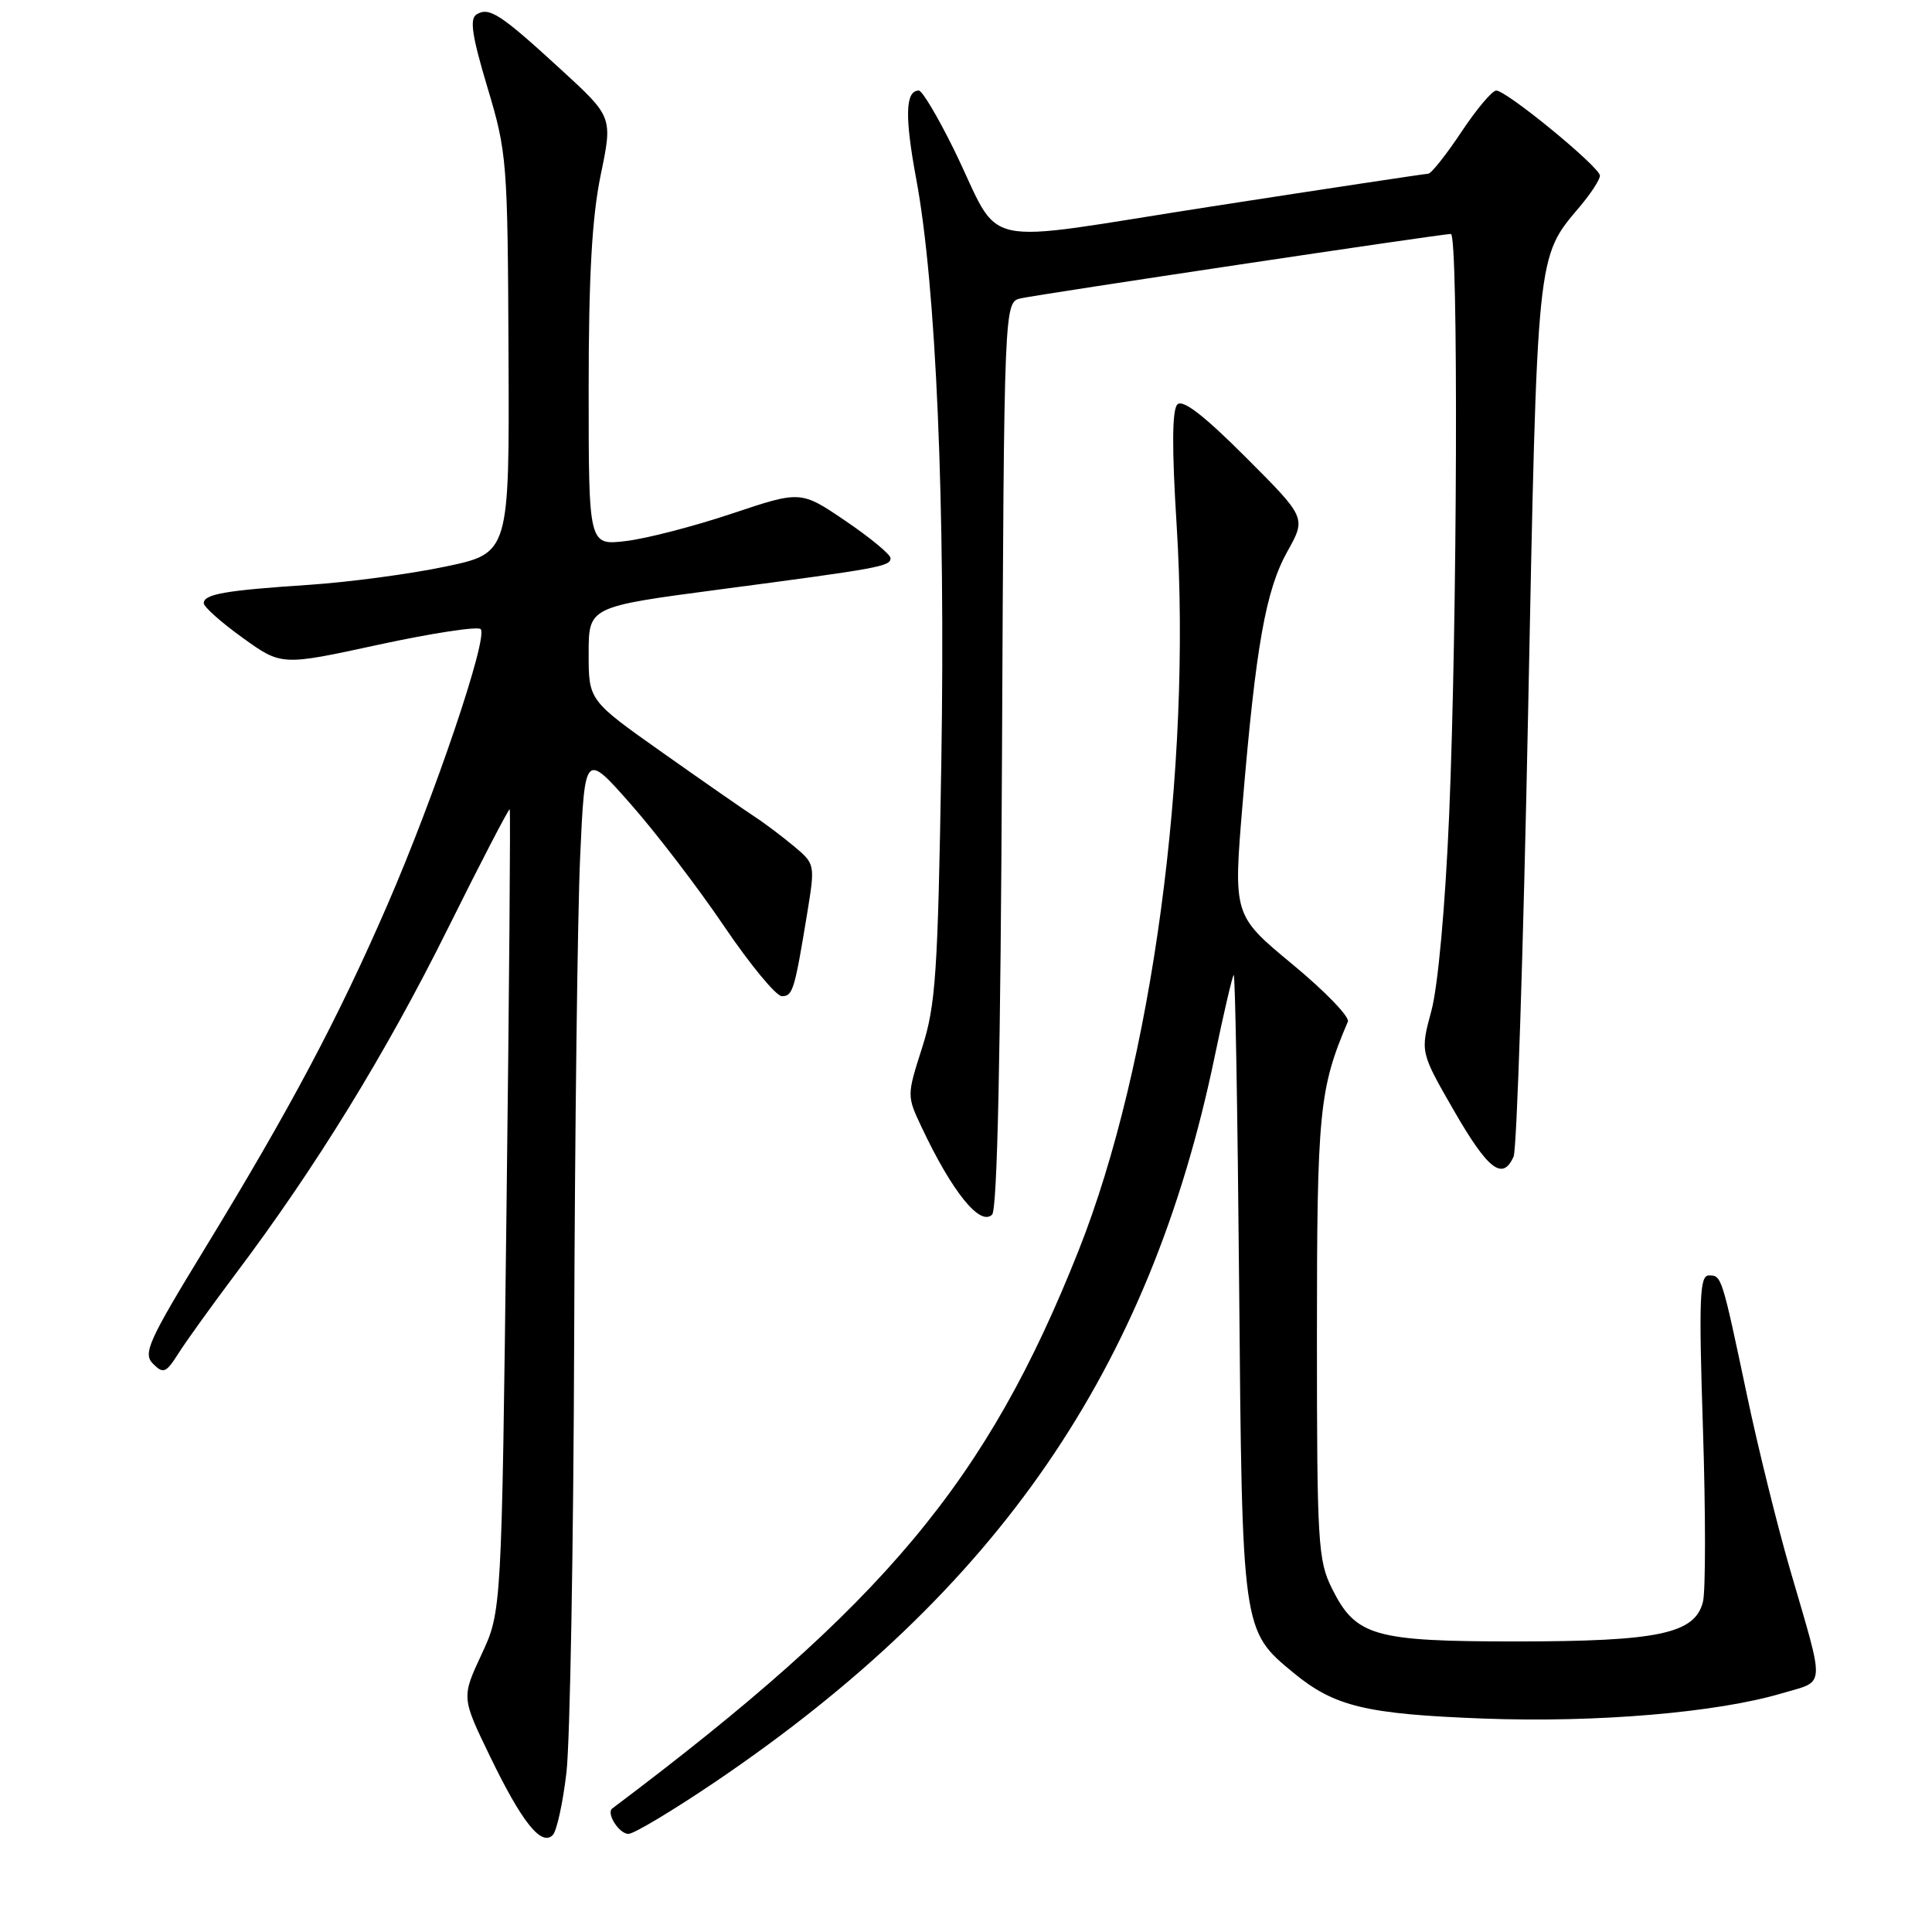 <?xml version="1.0" encoding="UTF-8" standalone="no"?>
<!DOCTYPE svg PUBLIC "-//W3C//DTD SVG 1.1//EN" "http://www.w3.org/Graphics/SVG/1.1/DTD/svg11.dtd" >
<svg xmlns="http://www.w3.org/2000/svg" xmlns:xlink="http://www.w3.org/1999/xlink" version="1.1" viewBox="0 0 256 256">
 <g >
 <path fill="currentColor"
d=" M 75.06 234.84 C 75.53 230.81 75.99 205.00 76.08 177.50 C 76.17 150.00 76.53 121.23 76.87 113.58 C 77.50 99.66 77.50 99.66 83.60 106.58 C 86.95 110.38 92.52 117.66 95.96 122.75 C 99.41 127.84 102.85 132.00 103.60 132.00 C 105.05 132.00 105.28 131.23 106.96 121.00 C 108.01 114.56 108.00 114.48 105.26 112.18 C 103.74 110.91 101.38 109.12 100.00 108.22 C 98.62 107.32 93.11 103.49 87.75 99.70 C 78.00 92.81 78.00 92.81 78.00 86.60 C 78.00 80.40 78.00 80.40 95.25 78.12 C 116.62 75.30 118.00 75.05 118.00 73.96 C 118.00 73.47 115.32 71.26 112.06 69.04 C 106.11 65.00 106.11 65.00 97.00 68.05 C 91.98 69.73 85.66 71.37 82.94 71.69 C 78.00 72.28 78.00 72.28 78.00 51.60 C 78.00 36.57 78.44 28.81 79.59 23.21 C 81.19 15.50 81.19 15.50 74.34 9.22 C 66.31 1.85 64.82 0.88 63.15 1.91 C 62.20 2.49 62.54 4.74 64.59 11.59 C 67.18 20.22 67.27 21.33 67.38 46.90 C 67.50 73.30 67.50 73.30 59.00 75.08 C 54.33 76.06 46.23 77.14 41.00 77.49 C 29.84 78.23 27.00 78.72 27.00 79.93 C 27.00 80.41 29.32 82.48 32.15 84.51 C 37.30 88.22 37.30 88.22 50.14 85.43 C 57.20 83.90 63.30 82.97 63.69 83.36 C 64.74 84.40 57.59 105.51 51.29 120.00 C 44.76 135.03 38.47 146.87 27.20 165.34 C 19.63 177.74 18.91 179.34 20.28 180.71 C 21.64 182.07 21.99 181.93 23.62 179.37 C 24.61 177.79 28.03 173.05 31.20 168.82 C 41.82 154.71 51.09 139.64 59.24 123.24 C 63.68 114.30 67.42 107.10 67.54 107.24 C 67.66 107.38 67.47 131.35 67.11 160.50 C 66.47 213.50 66.47 213.50 63.81 219.21 C 61.15 224.92 61.15 224.92 64.94 232.75 C 69.14 241.43 71.72 244.68 73.24 243.16 C 73.77 242.63 74.59 238.88 75.06 234.84 Z  M 94.95 235.99 C 132.24 210.69 152.37 181.40 160.96 139.96 C 162.15 134.24 163.28 129.39 163.47 129.19 C 163.67 129.00 163.99 147.44 164.19 170.17 C 164.59 216.18 164.57 216.03 171.41 221.67 C 176.83 226.13 181.00 227.13 196.61 227.72 C 211.59 228.28 227.51 226.93 236.12 224.37 C 241.97 222.63 241.88 224.08 237.20 208.00 C 235.52 202.22 232.96 191.88 231.51 185.00 C 228.13 169.00 228.13 169.00 226.43 169.00 C 225.21 169.00 225.09 172.03 225.65 189.32 C 226.01 200.50 226.01 210.82 225.65 212.25 C 224.59 216.47 219.80 217.49 201.00 217.50 C 182.03 217.50 179.66 216.82 176.50 210.50 C 174.64 206.77 174.50 204.50 174.50 177.00 C 174.50 147.30 174.80 144.25 178.60 135.37 C 178.87 134.76 175.56 131.33 171.25 127.77 C 163.41 121.28 163.41 121.28 164.66 106.39 C 166.41 85.53 167.72 78.20 170.59 73.06 C 173.08 68.60 173.08 68.60 165.06 60.58 C 159.53 55.04 156.72 52.88 156.01 53.59 C 155.30 54.30 155.27 59.38 155.91 69.56 C 157.94 101.97 152.65 141.18 142.94 165.65 C 130.79 196.29 117.27 212.46 81.13 239.63 C 80.29 240.26 82.03 243.00 83.27 243.00 C 84.01 243.00 89.26 239.84 94.95 235.99 Z  M 132.77 99.96 C 133.05 40.03 133.05 40.03 135.27 39.53 C 137.76 38.98 191.07 30.99 192.25 31.00 C 193.26 31.00 193.10 82.51 192.02 108.00 C 191.50 120.17 190.54 130.72 189.66 133.96 C 188.19 139.41 188.19 139.41 192.68 147.21 C 197.19 155.03 199.12 156.50 200.56 153.25 C 200.99 152.29 201.85 125.85 202.48 94.50 C 203.71 32.92 203.58 34.20 209.35 27.36 C 210.81 25.63 212.00 23.79 212.00 23.28 C 212.00 22.15 199.64 12.00 198.26 12.00 C 197.72 12.00 195.64 14.47 193.63 17.50 C 191.62 20.52 189.65 23.01 189.24 23.02 C 188.83 23.03 175.97 24.97 160.66 27.34 C 128.57 32.31 133.01 33.30 126.37 19.75 C 124.27 15.49 122.20 12.00 121.75 12.00 C 119.96 12.00 119.86 15.42 121.41 23.75 C 124.04 37.83 125.28 66.88 124.73 101.00 C 124.27 129.02 123.99 133.20 122.18 138.84 C 120.16 145.16 120.16 145.21 122.11 149.34 C 126.15 157.92 129.87 162.53 131.46 160.94 C 132.15 160.25 132.59 139.69 132.77 99.96 Z "/>
</g>
</svg>